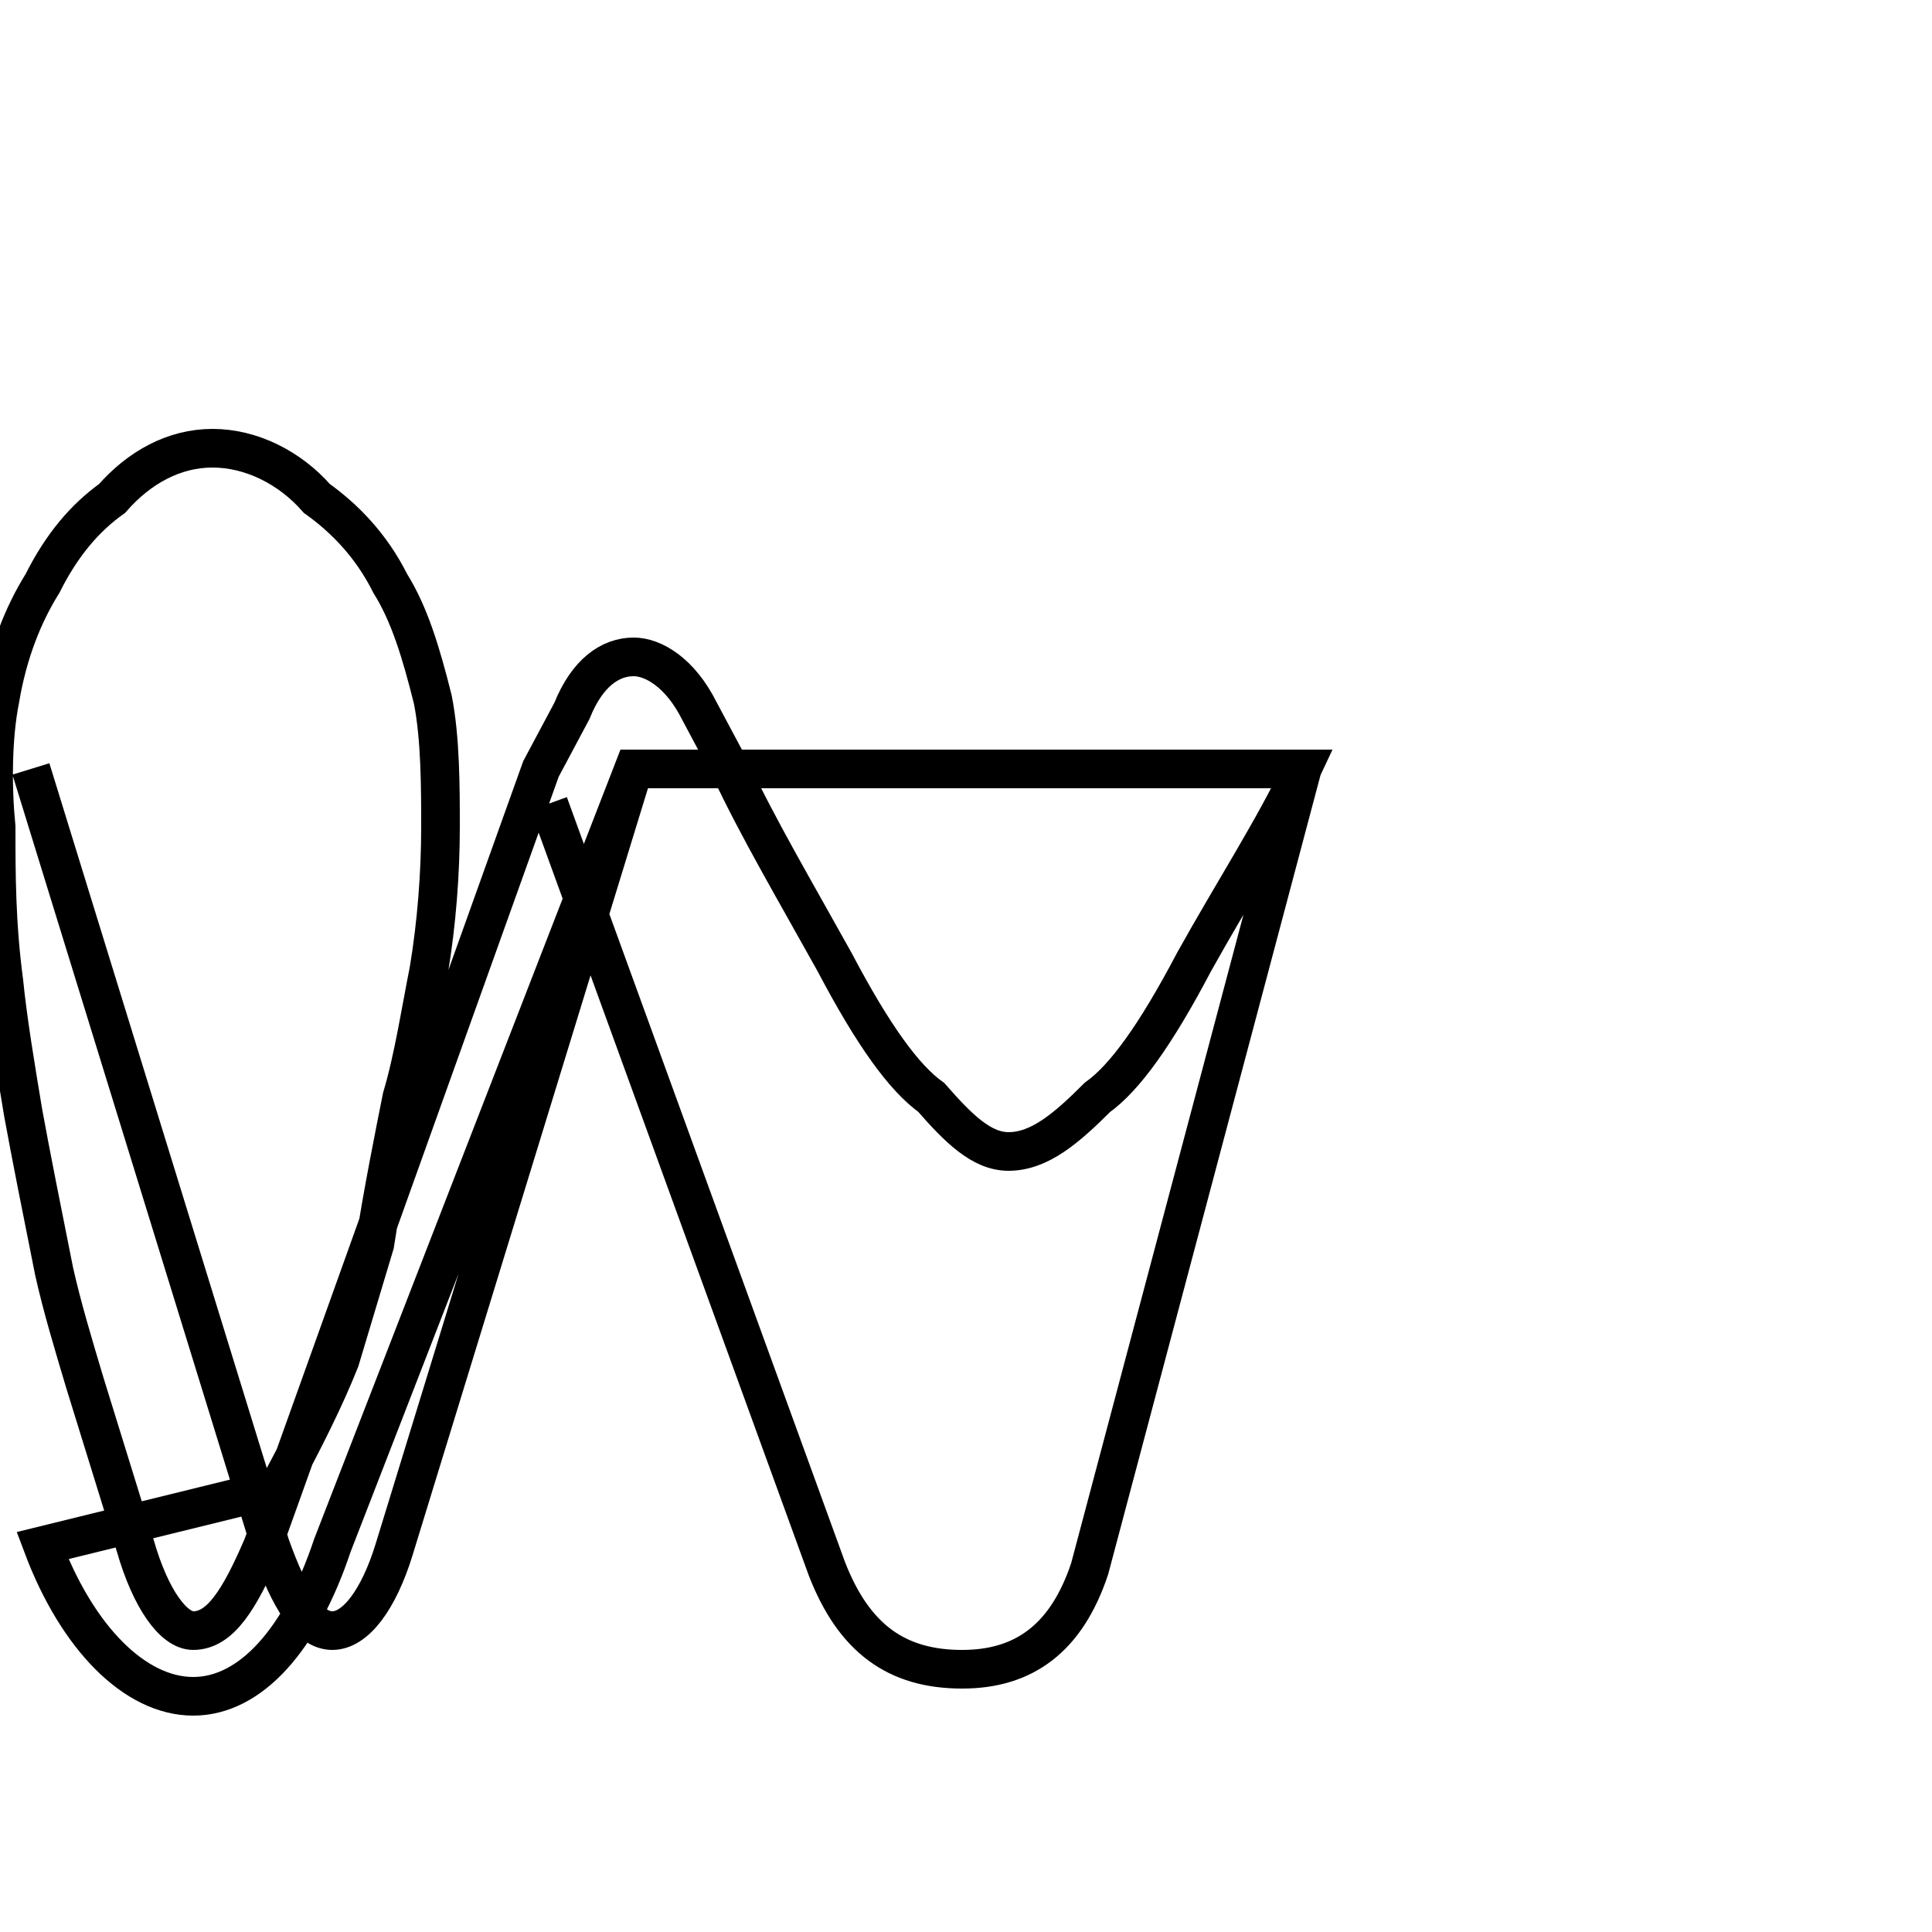 <?xml version='1.0' encoding='utf8'?>
<svg viewBox="0.0 -6.0 50.0 50.0" version="1.1" xmlns="http://www.w3.org/2000/svg">
<rect x="0.0" y="-6.0" width="50.0" height="50.0" fill="#808080" stroke="none"/>
<rect x="-1000" y="-1000" width="2000" height="2000" stroke="white" fill="white"/>
<g style="fill:white;stroke:#000000;  stroke-width:1">
<path d="M 16.4 -24.1 L 10.2 -3.9 C 9.8 -2.6 9.2 -1.8 8.6 -1.8 C 8.0 -1.8 7.5 -2.6 7.0 -4.0 L 0.8 -24.1 M 33.7 -24.1 C 33.0 -22.6 31.9 -20.9 30.9 -19.1 C 29.9 -17.2 29.1 -16.1 28.4 -15.6 C 27.6 -14.8 26.9 -14.2 26.1 -14.2 C 25.4 -14.2 24.8 -14.8 24.1 -15.6 C 23.4 -16.1 22.6 -17.2 21.6 -19.1 C 20.6 -20.9 19.6 -22.6 18.9 -24.1 L 18.1 -25.6 C 17.6 -26.6 16.9 -27.0 16.4 -27.0 C 15.8 -27.0 15.2 -26.6 14.8 -25.6 L 14.0 -24.1 L 6.8 -4.0 C 6.2 -2.6 5.7 -1.8 5.0 -1.8 C 4.5 -1.8 3.9 -2.6 3.5 -4.0 L 2.2 -8.2 C 1.9 -9.2 1.6 -10.2 1.4 -11.1 C 1.1 -12.6 0.8 -14.1 0.6 -15.2 C 0.4 -16.4 0.2 -17.6 0.1 -18.6 C -0.1 -20.1 -0.1 -21.4 -0.1 -22.6 C -0.2 -23.6 -0.2 -24.9 0.0 -25.9 C 0.2 -27.1 0.6 -28.1 1.1 -28.9 C 1.6 -29.9 2.2 -30.6 2.9 -31.1 C 3.6 -31.9 4.5 -32.4 5.5 -32.4 C 6.5 -32.4 7.5 -31.9 8.2 -31.1 C 8.9 -30.6 9.6 -29.9 10.1 -28.9 C 10.6 -28.1 10.9 -27.1 11.2 -25.9 C 11.4 -24.9 11.4 -23.6 11.4 -22.6 C 11.4 -21.4 11.3 -20.1 11.1 -18.9 C 10.9 -17.9 10.7 -16.6 10.4 -15.6 C 10.2 -14.6 9.9 -13.1 9.7 -11.8 C 9.4 -10.8 9.1 -9.8 8.8 -8.8 C 8.4 -7.8 7.9 -6.8 7.2 -5.5 L 1.1 -4.0 C 2.0 -1.6 3.5 -0.1 5.0 -0.1 C 6.5 -0.1 7.8 -1.6 8.6 -4.0 L 16.4 -24.1 Z M 33.7 -24.1 L 28.2 -3.4 C 27.6 -1.6 26.5 -0.8 24.9 -0.8 C 23.2 -0.8 22.1 -1.6 21.4 -3.4 L 14.2 -23.2" transform="translate(0.0, 38.0)" />
</g>
</svg>